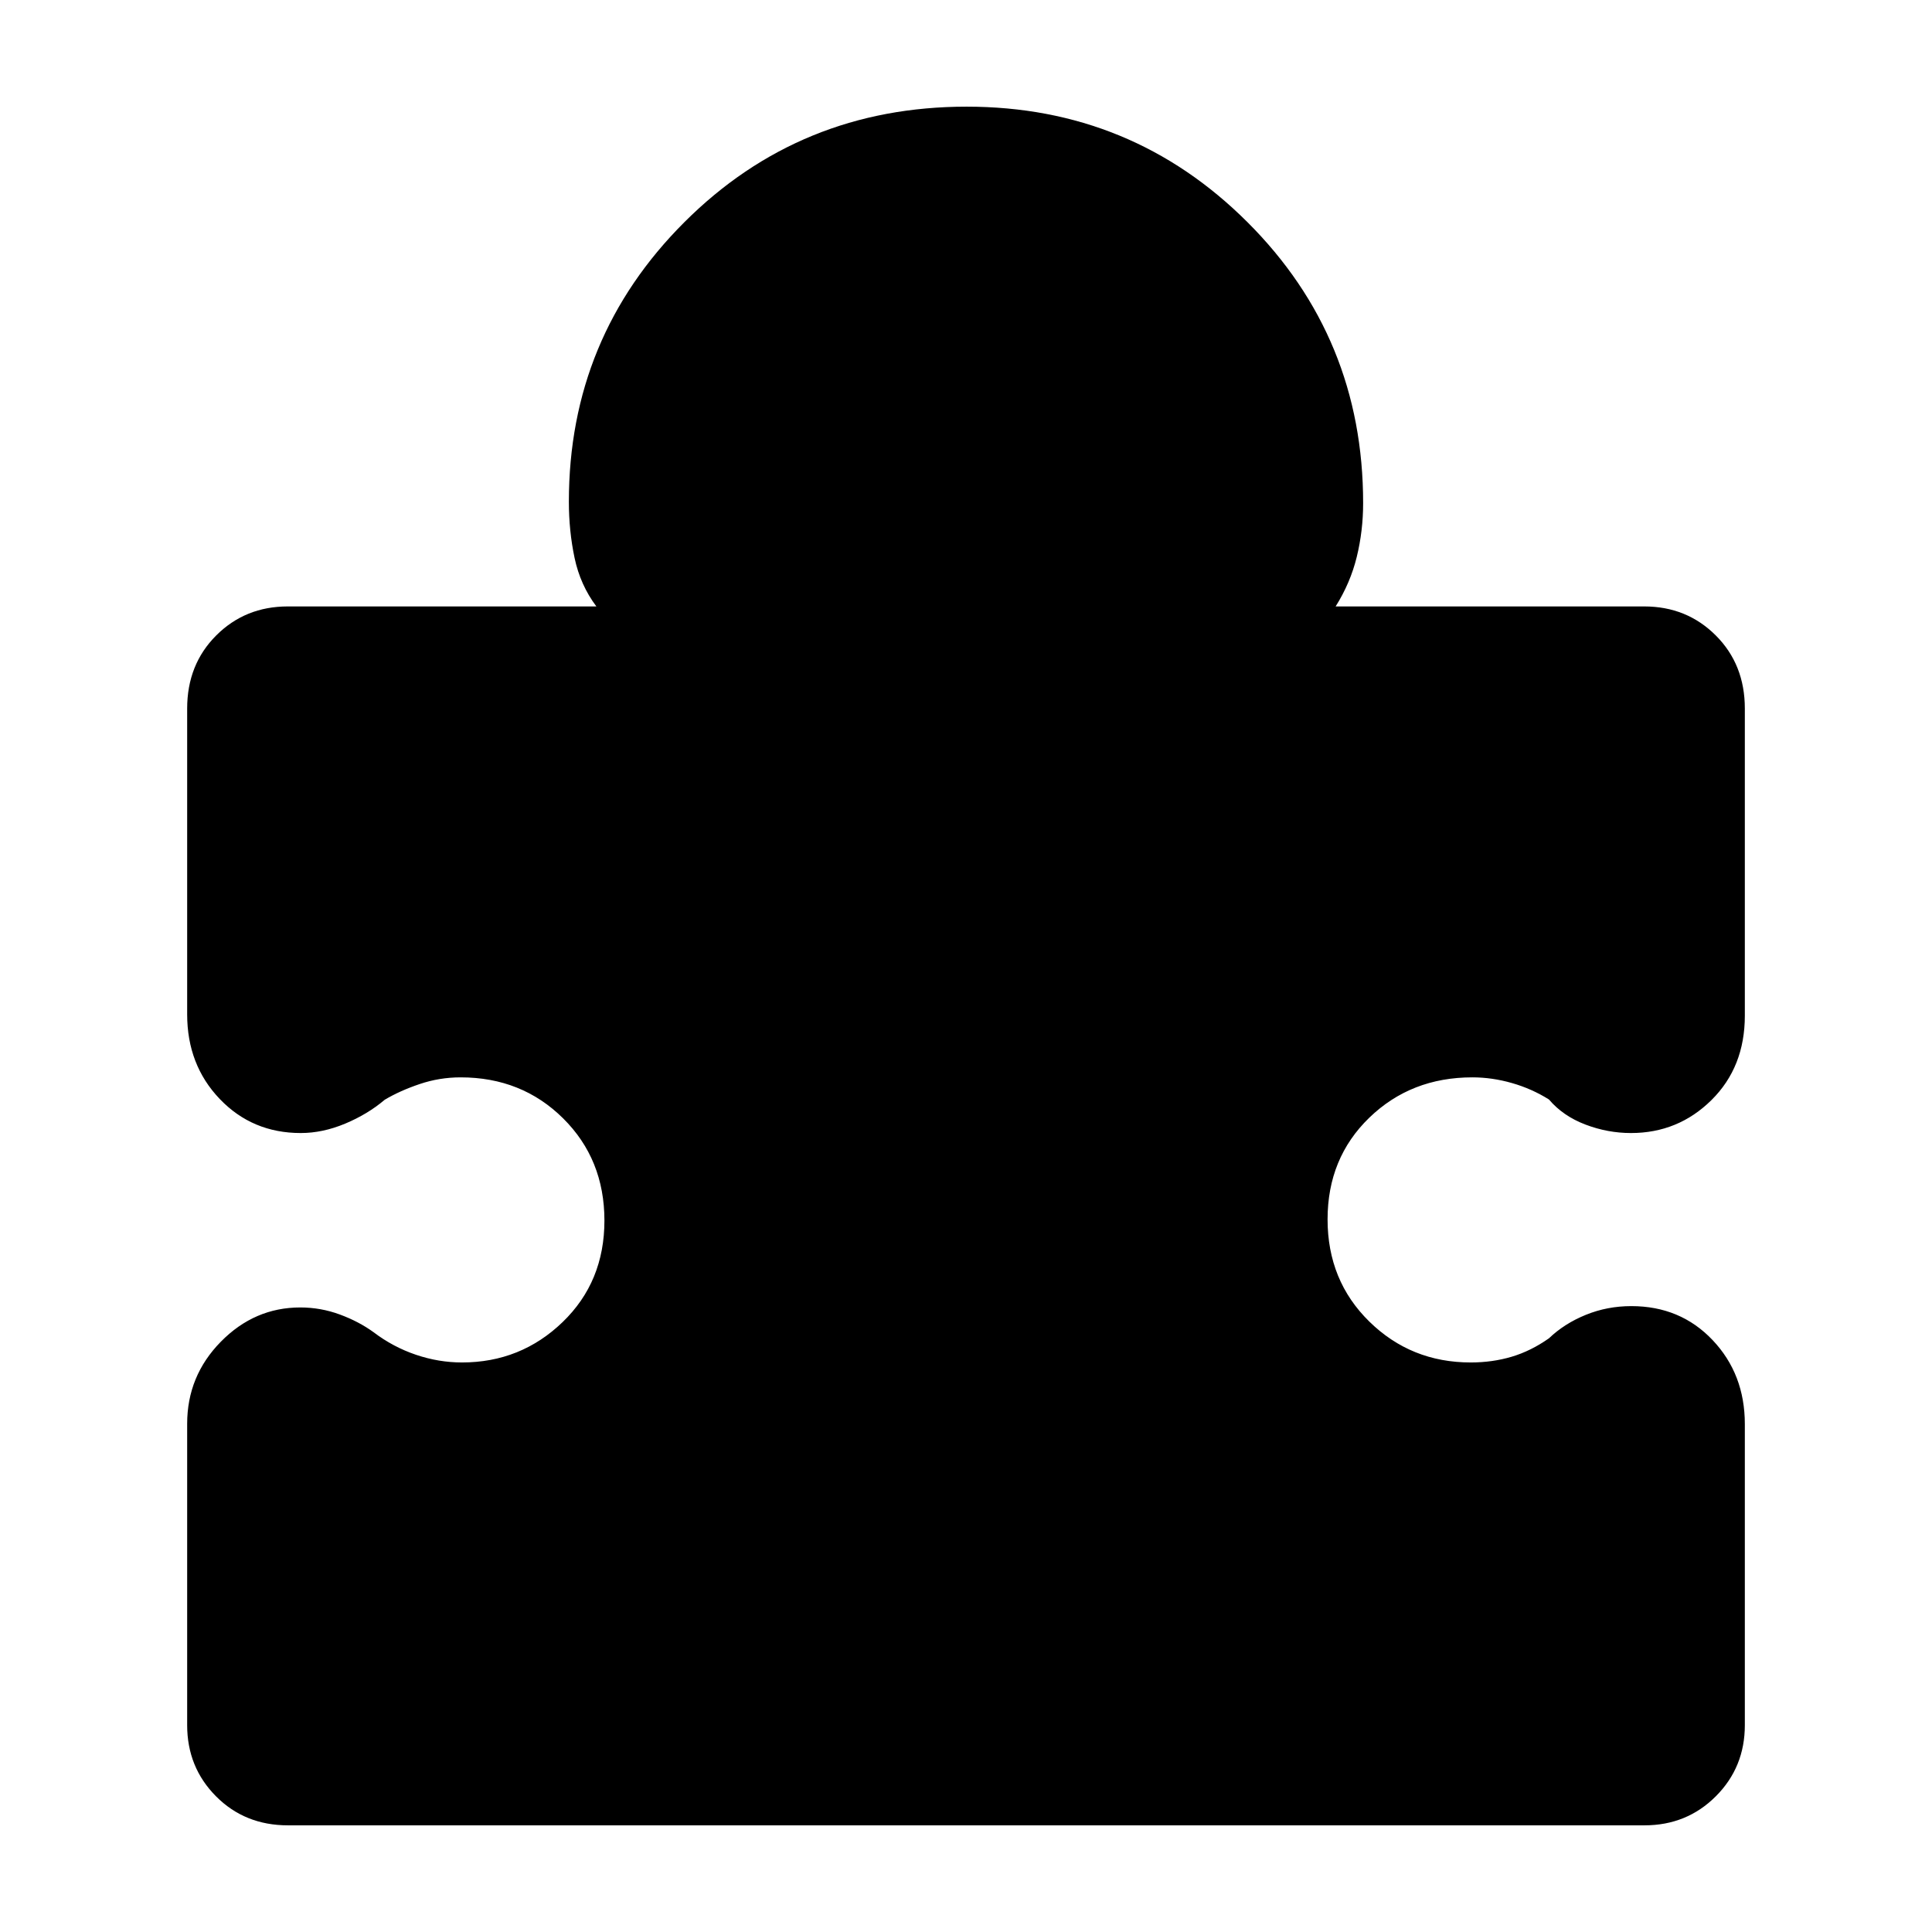 <svg xmlns="http://www.w3.org/2000/svg" height="40" viewBox="0 -960 960 960" width="40"><path d="M93-252.523q0-23.757 16.729-40.783 16.728-17.026 39.483-17.026 10.15 0 19.636 3.5 9.485 3.5 16.818 8.833 9.667 7.334 20.992 11.167 11.324 3.833 22.891 3.833 29.197 0 49.991-20.042 20.794-20.041 20.794-50.475T279.8-404.309q-20.535-20.358-50.923-20.358-10.513 0-20.362 3.333-9.849 3.333-17.319 7.778-8.53 7.222-19.696 11.888-11.167 4.667-22.047 4.667-24.066 0-40.259-16.921Q93-430.843 93-456v-151.934q0-21.882 14.425-36.307T143-658.666h153.334q-8-10.667-10.833-24.112-2.834-13.444-2.834-27.889 0-81.639 57.445-138.986Q397.556-907 480.333-907q82 0 139.5 57.375T677.333-710q0 13.778-3.167 26.723-3.167 12.944-10.5 24.611H817q21.15 0 35.575 14.425Q867-629.816 867-607.934v152.6q0 25.55-16.573 41.941-16.572 16.392-40.011 16.392-11.564 0-22.656-4.222-11.093-4.222-18.093-12.444-8.49-5.334-18.372-8.167-9.881-2.833-19.681-2.833-30.528 0-51.238 20.066-20.71 20.067-20.71 50.501 0 30.434 20.73 50.767 20.73 20.334 50.394 20.334 10.745 0 20.311-2.833 9.566-2.834 18.566-9.167 7.667-7.333 18.326-11.666 10.66-4.334 22.605-4.334 24.385 0 40.393 16.892Q867-277.216 867-252.333v149.546q0 20.937-14.425 35.362-14.425 14.424-35.441 14.424H143.067q-21.4 0-35.733-14.424Q93-81.85 93-102.787v-149.736Z"/></svg>